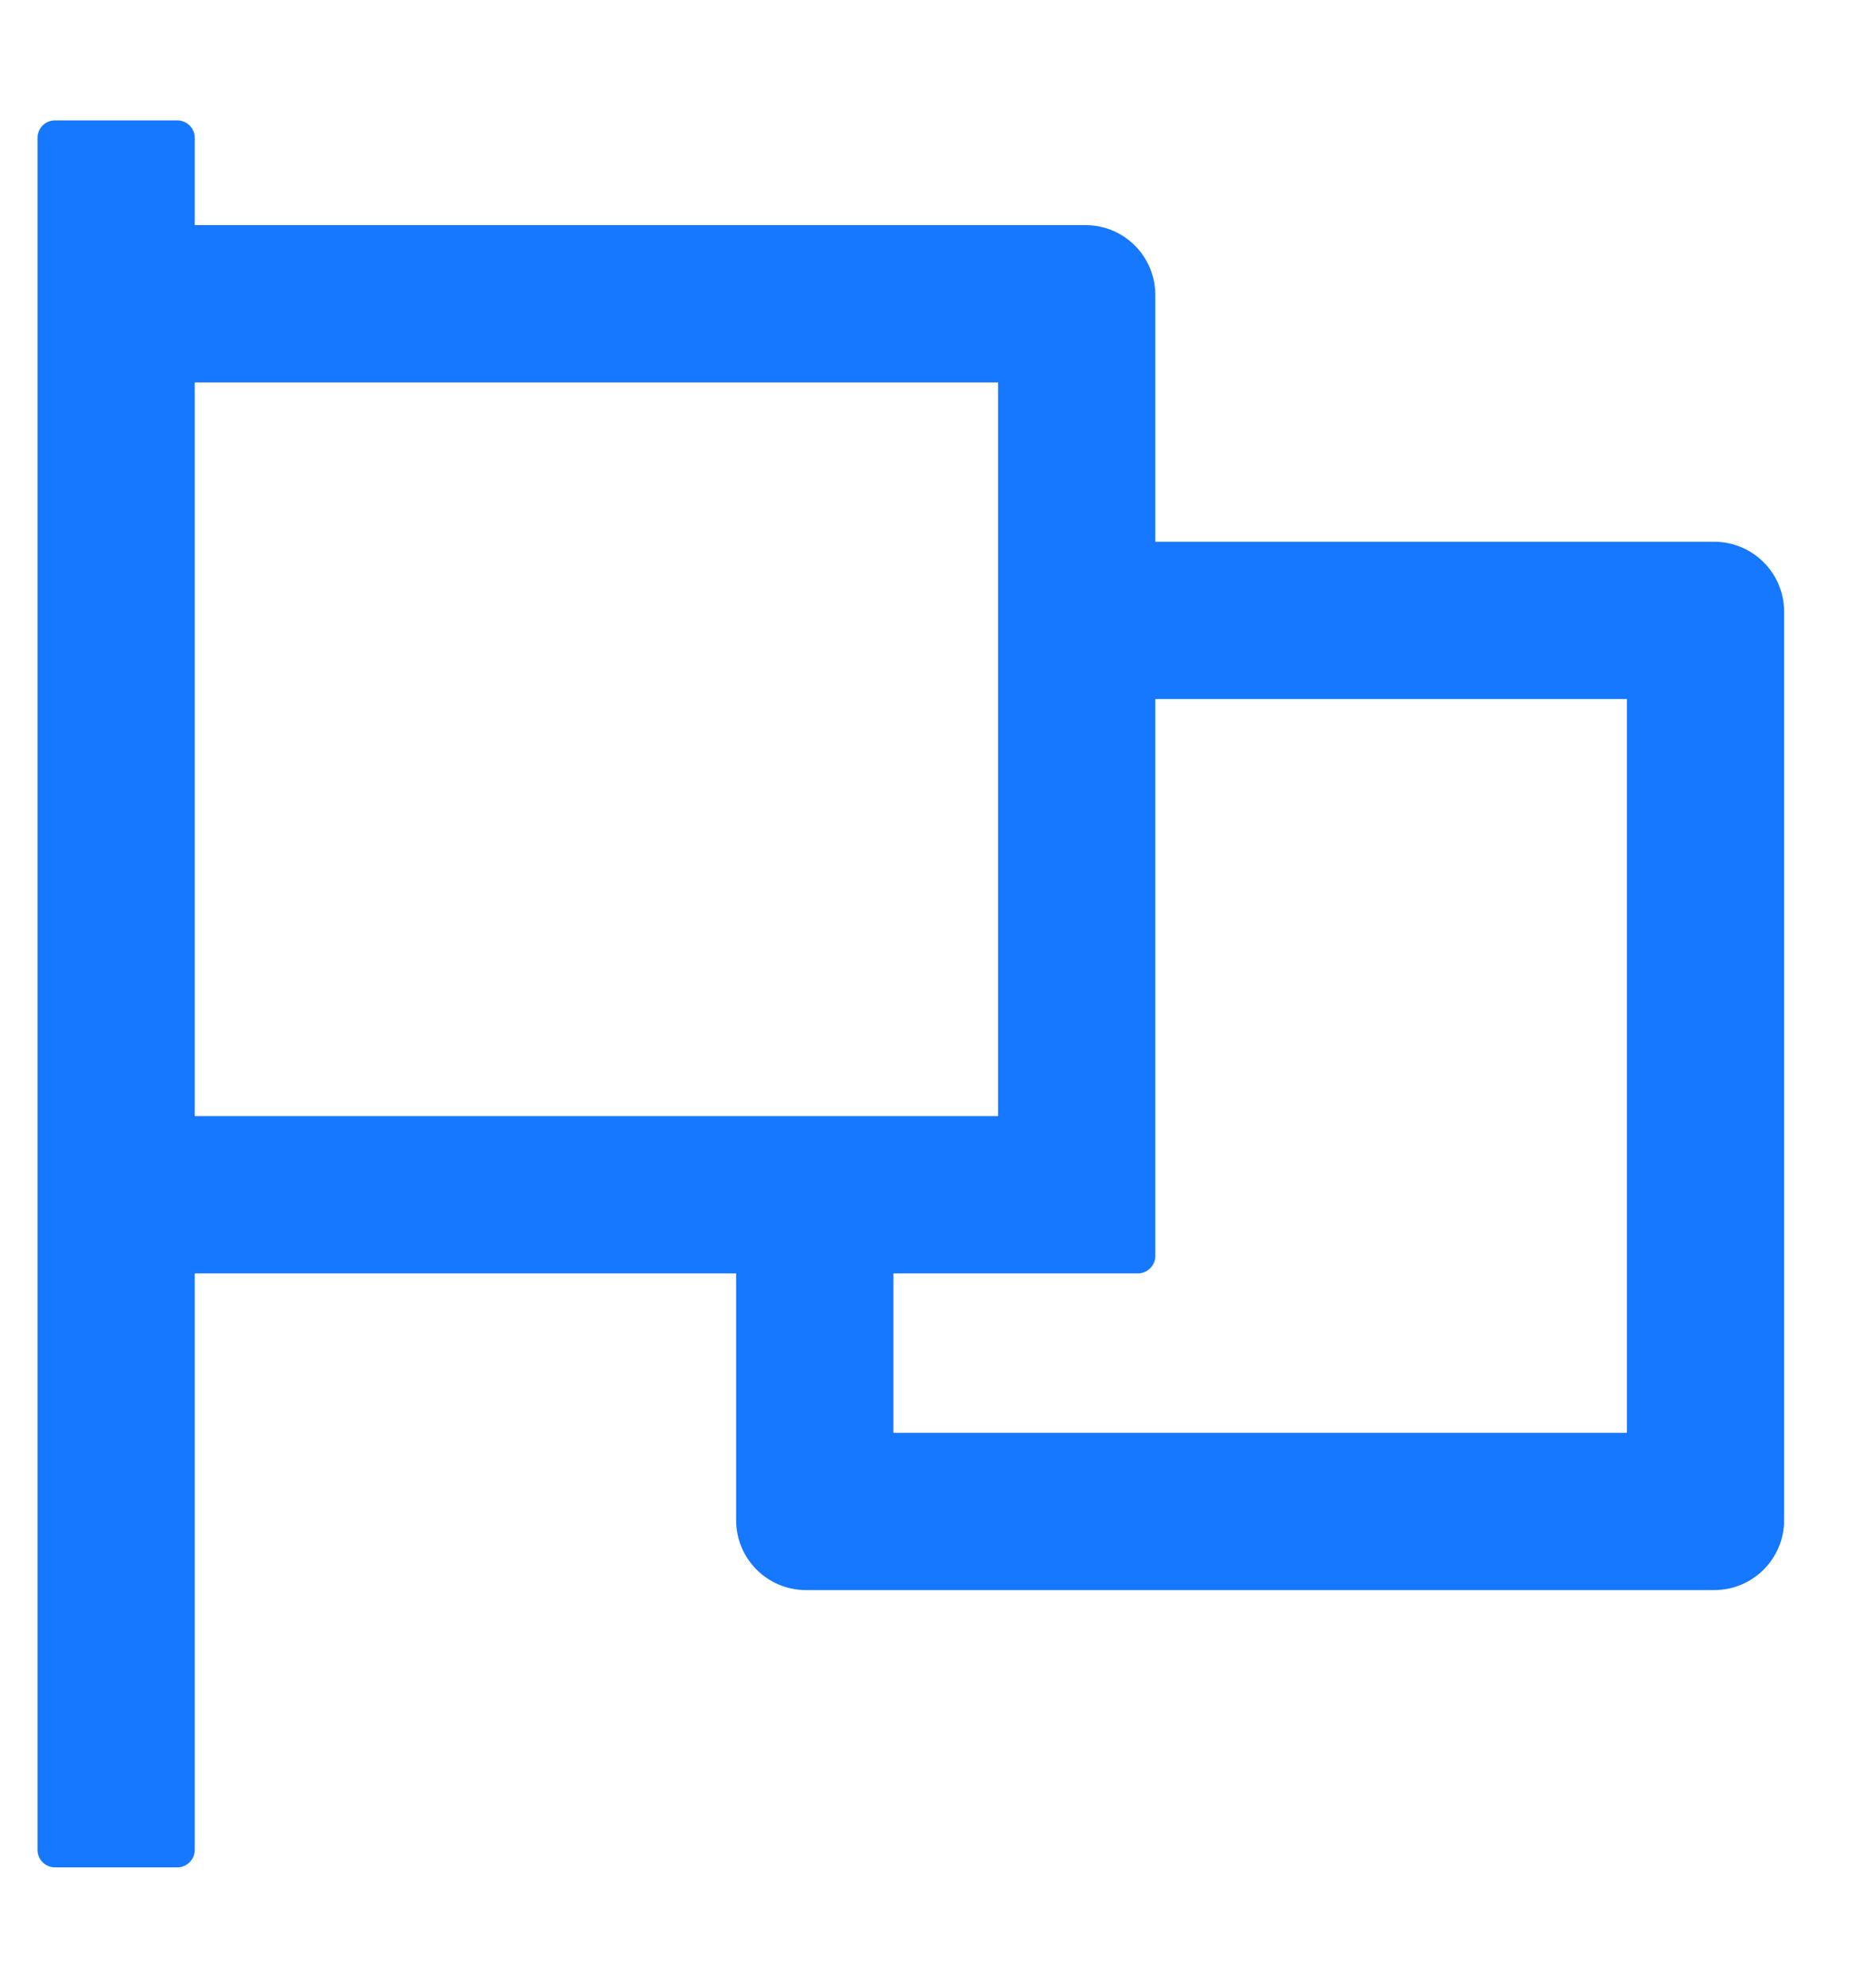 <svg width="15" height="16" viewBox="0 0 15 16" fill="none" xmlns="http://www.w3.org/2000/svg">
    <path d="M13.802 4.361H9.302V2.375C9.302 2.064 9.051 1.812 8.74 1.812H1.568V1.109C1.568 1.032 1.504 0.969 1.427 0.969H0.443C0.365 0.969 0.302 1.032 0.302 1.109V14.891C0.302 14.968 0.365 15.031 0.443 15.031H1.427C1.504 15.031 1.568 14.968 1.568 14.891V10.25H5.927V12.236C5.927 12.547 6.178 12.799 6.49 12.799H13.802C14.113 12.799 14.365 12.547 14.365 12.236V4.924C14.365 4.613 14.113 4.361 13.802 4.361ZM1.568 8.984V3.078H8.036V8.984H1.568ZM13.099 11.533H7.193V10.25H9.161C9.239 10.25 9.302 10.187 9.302 10.109V5.627H13.099V11.533Z" fill="#1677FF"/>
</svg>
